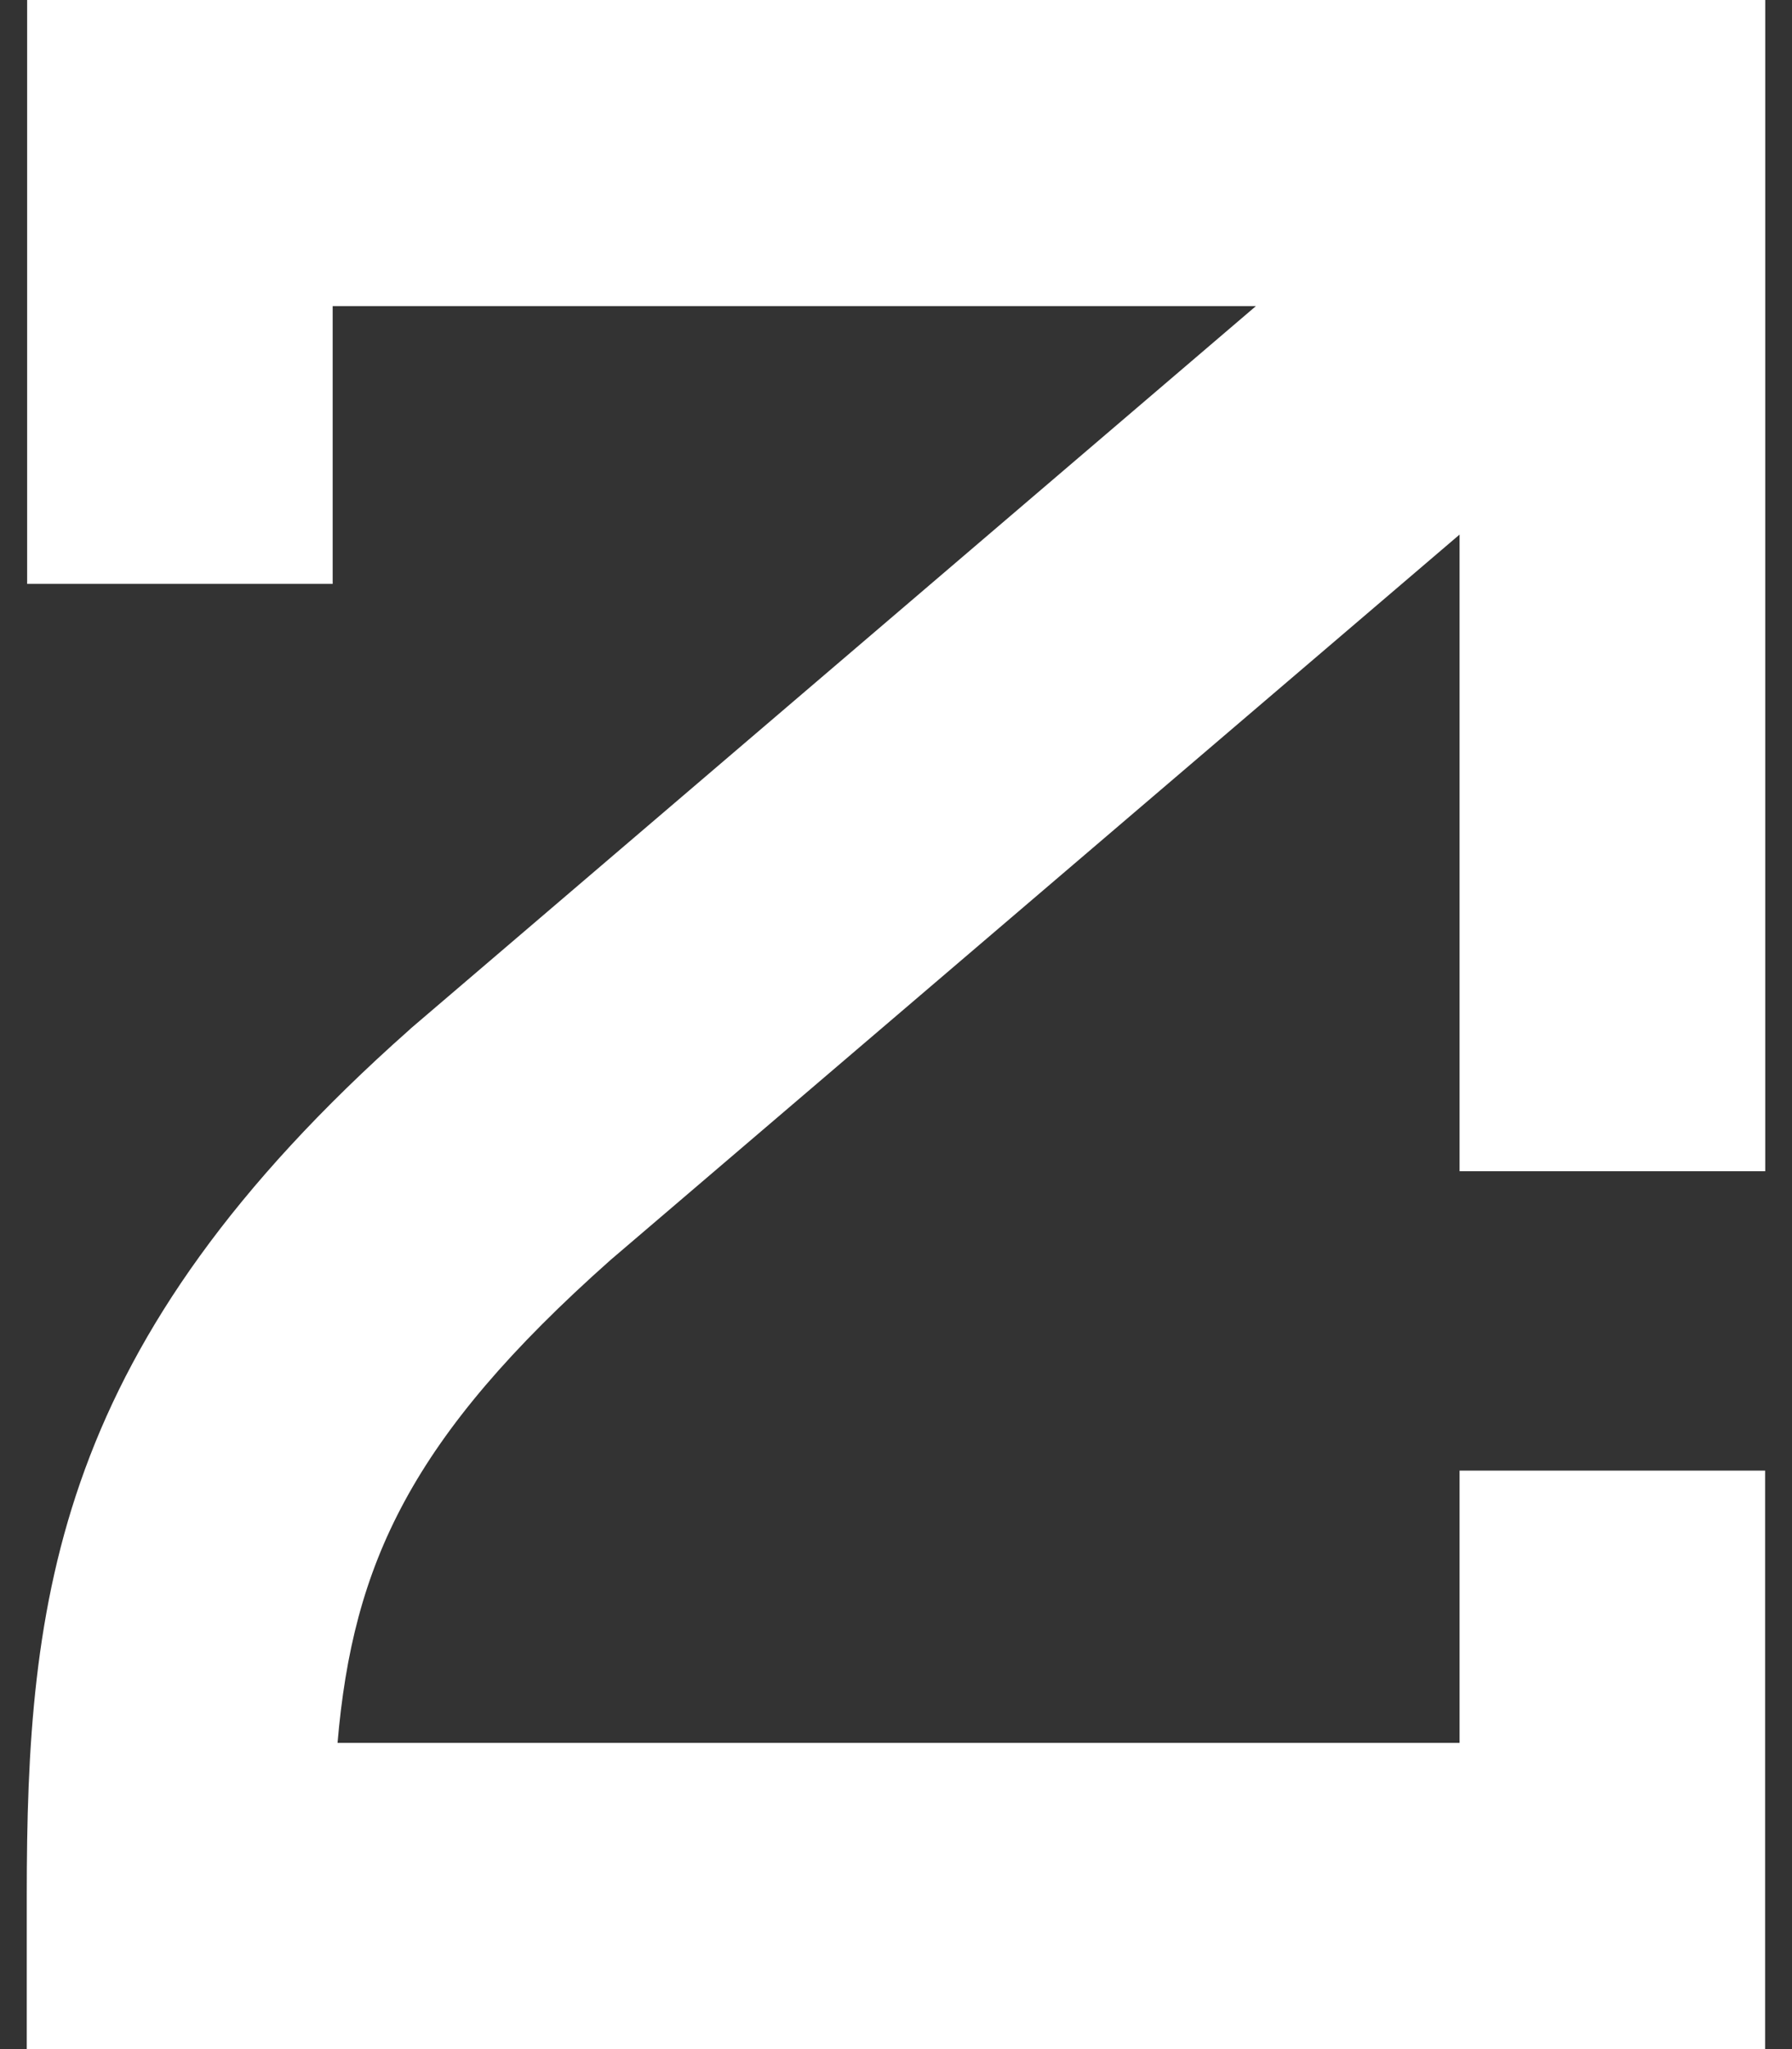 <svg width="14" height="16" viewBox="0 0 14 16" fill="none" xmlns="http://www.w3.org/2000/svg">
  <rect x="0" y="0" width="14" height="16" fill="#333333" stroke="none"/>
  <path d="M11.403 11.482V13.609H2.637C2.757 12.209 3.209 11.224 4.769 9.839L11.403 4.174V9.145H13.791V0H0.212V4.559H2.599V2.39H9.812L3.211 8.029L3.196 8.043C0.429 10.495 0.209 12.474 0.209 14.805V16H13.79V11.483H11.402L11.403 11.482Z" fill="white"/>
</svg>
  